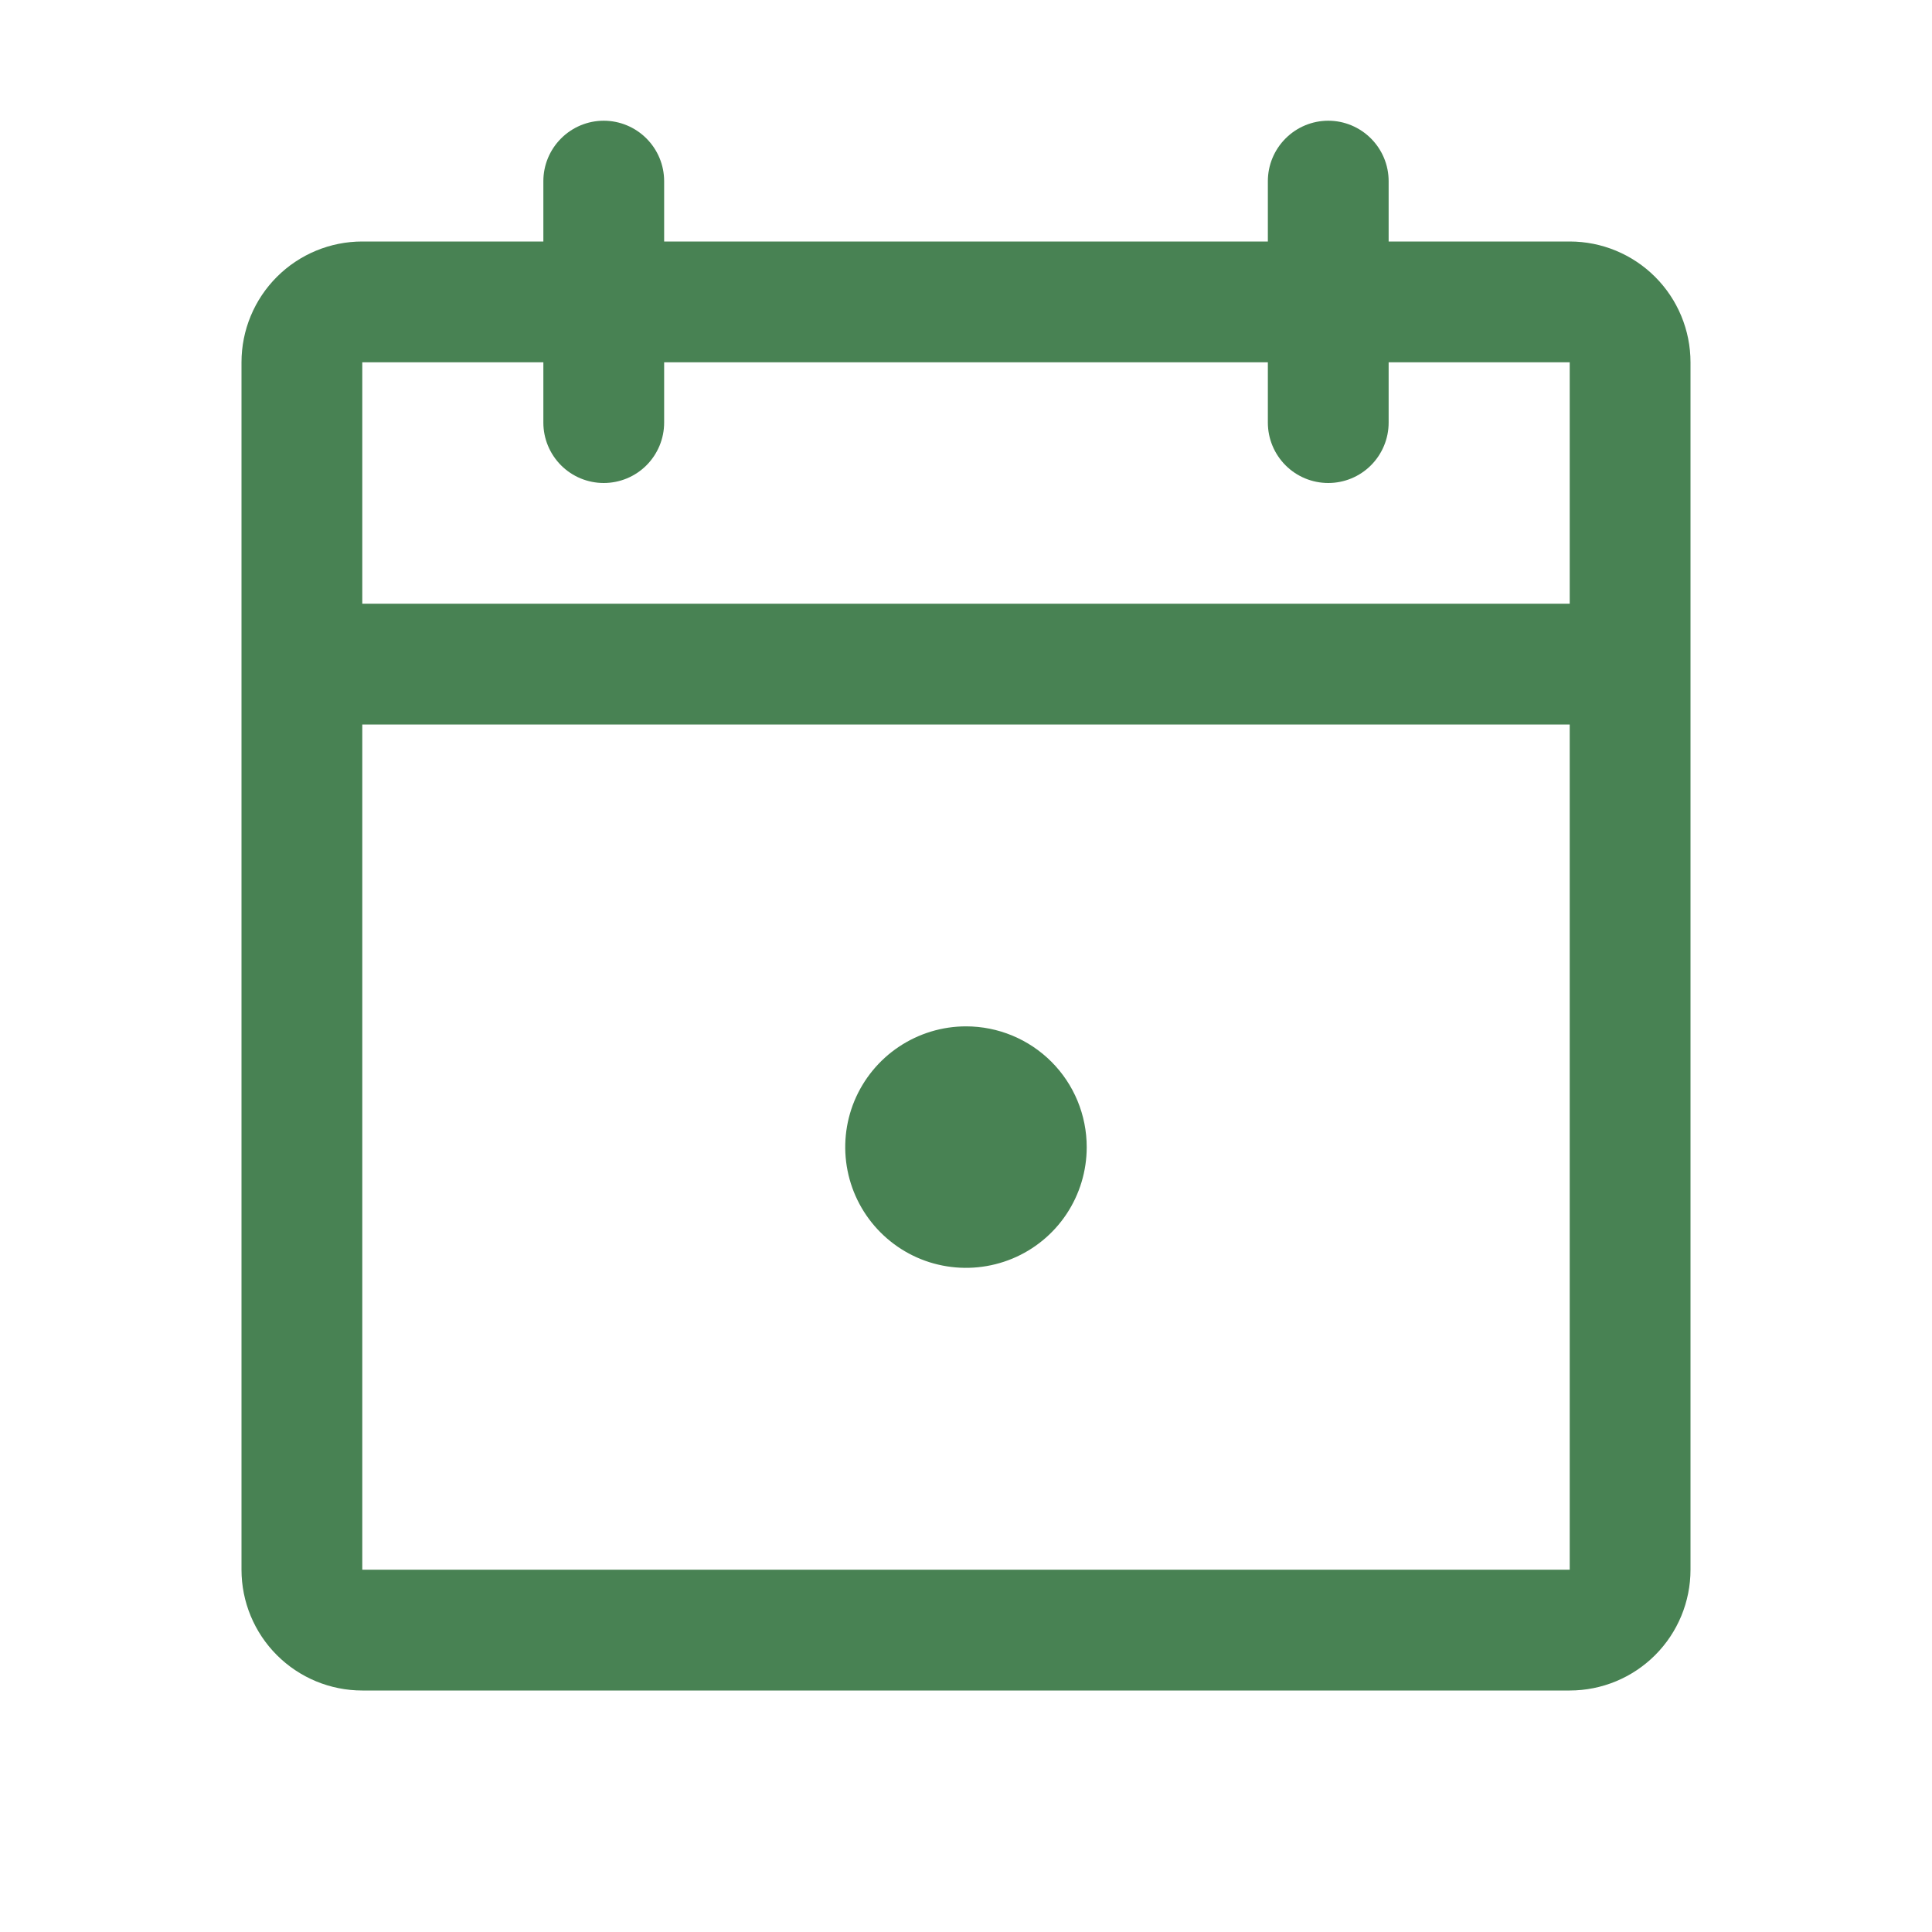 <svg width="29" height="29" viewBox="0 0 29 29" fill="none" xmlns="http://www.w3.org/2000/svg">
<path d="M23.562 3.625H20.844V2.719C20.844 2.478 20.748 2.248 20.578 2.078C20.408 1.908 20.178 1.812 19.938 1.812C19.697 1.812 19.467 1.908 19.297 2.078C19.127 2.248 19.031 2.478 19.031 2.719V3.625H9.969V2.719C9.969 2.478 9.873 2.248 9.703 2.078C9.533 1.908 9.303 1.812 9.062 1.812C8.822 1.812 8.592 1.908 8.422 2.078C8.252 2.248 8.156 2.478 8.156 2.719V3.625H5.438C4.957 3.625 4.496 3.816 4.156 4.156C3.816 4.496 3.625 4.957 3.625 5.438V23.562C3.625 24.043 3.816 24.504 4.156 24.844C4.496 25.184 4.957 25.375 5.438 25.375H23.562C24.043 25.375 24.504 25.184 24.844 24.844C25.184 24.504 25.375 24.043 25.375 23.562V5.438C25.375 4.957 25.184 4.496 24.844 4.156C24.504 3.816 24.043 3.625 23.562 3.625ZM8.156 5.438V6.344C8.156 6.584 8.252 6.815 8.422 6.985C8.592 7.155 8.822 7.25 9.062 7.25C9.303 7.25 9.533 7.155 9.703 6.985C9.873 6.815 9.969 6.584 9.969 6.344V5.438H19.031V6.344C19.031 6.584 19.127 6.815 19.297 6.985C19.467 7.155 19.697 7.25 19.938 7.25C20.178 7.25 20.408 7.155 20.578 6.985C20.748 6.815 20.844 6.584 20.844 6.344V5.438H23.562V9.062H5.438V5.438H8.156ZM23.562 23.562H5.438V10.875H23.562V23.562ZM16.312 17.219C16.312 17.577 16.206 17.928 16.007 18.226C15.808 18.524 15.525 18.756 15.194 18.893C14.862 19.03 14.498 19.066 14.146 18.996C13.795 18.927 13.472 18.754 13.218 18.5C12.965 18.247 12.792 17.924 12.722 17.572C12.652 17.221 12.688 16.856 12.825 16.525C12.963 16.194 13.195 15.911 13.493 15.712C13.791 15.513 14.142 15.406 14.5 15.406C14.981 15.406 15.442 15.597 15.782 15.937C16.122 16.277 16.312 16.738 16.312 17.219Z" fill="#488253"/>
</svg>

